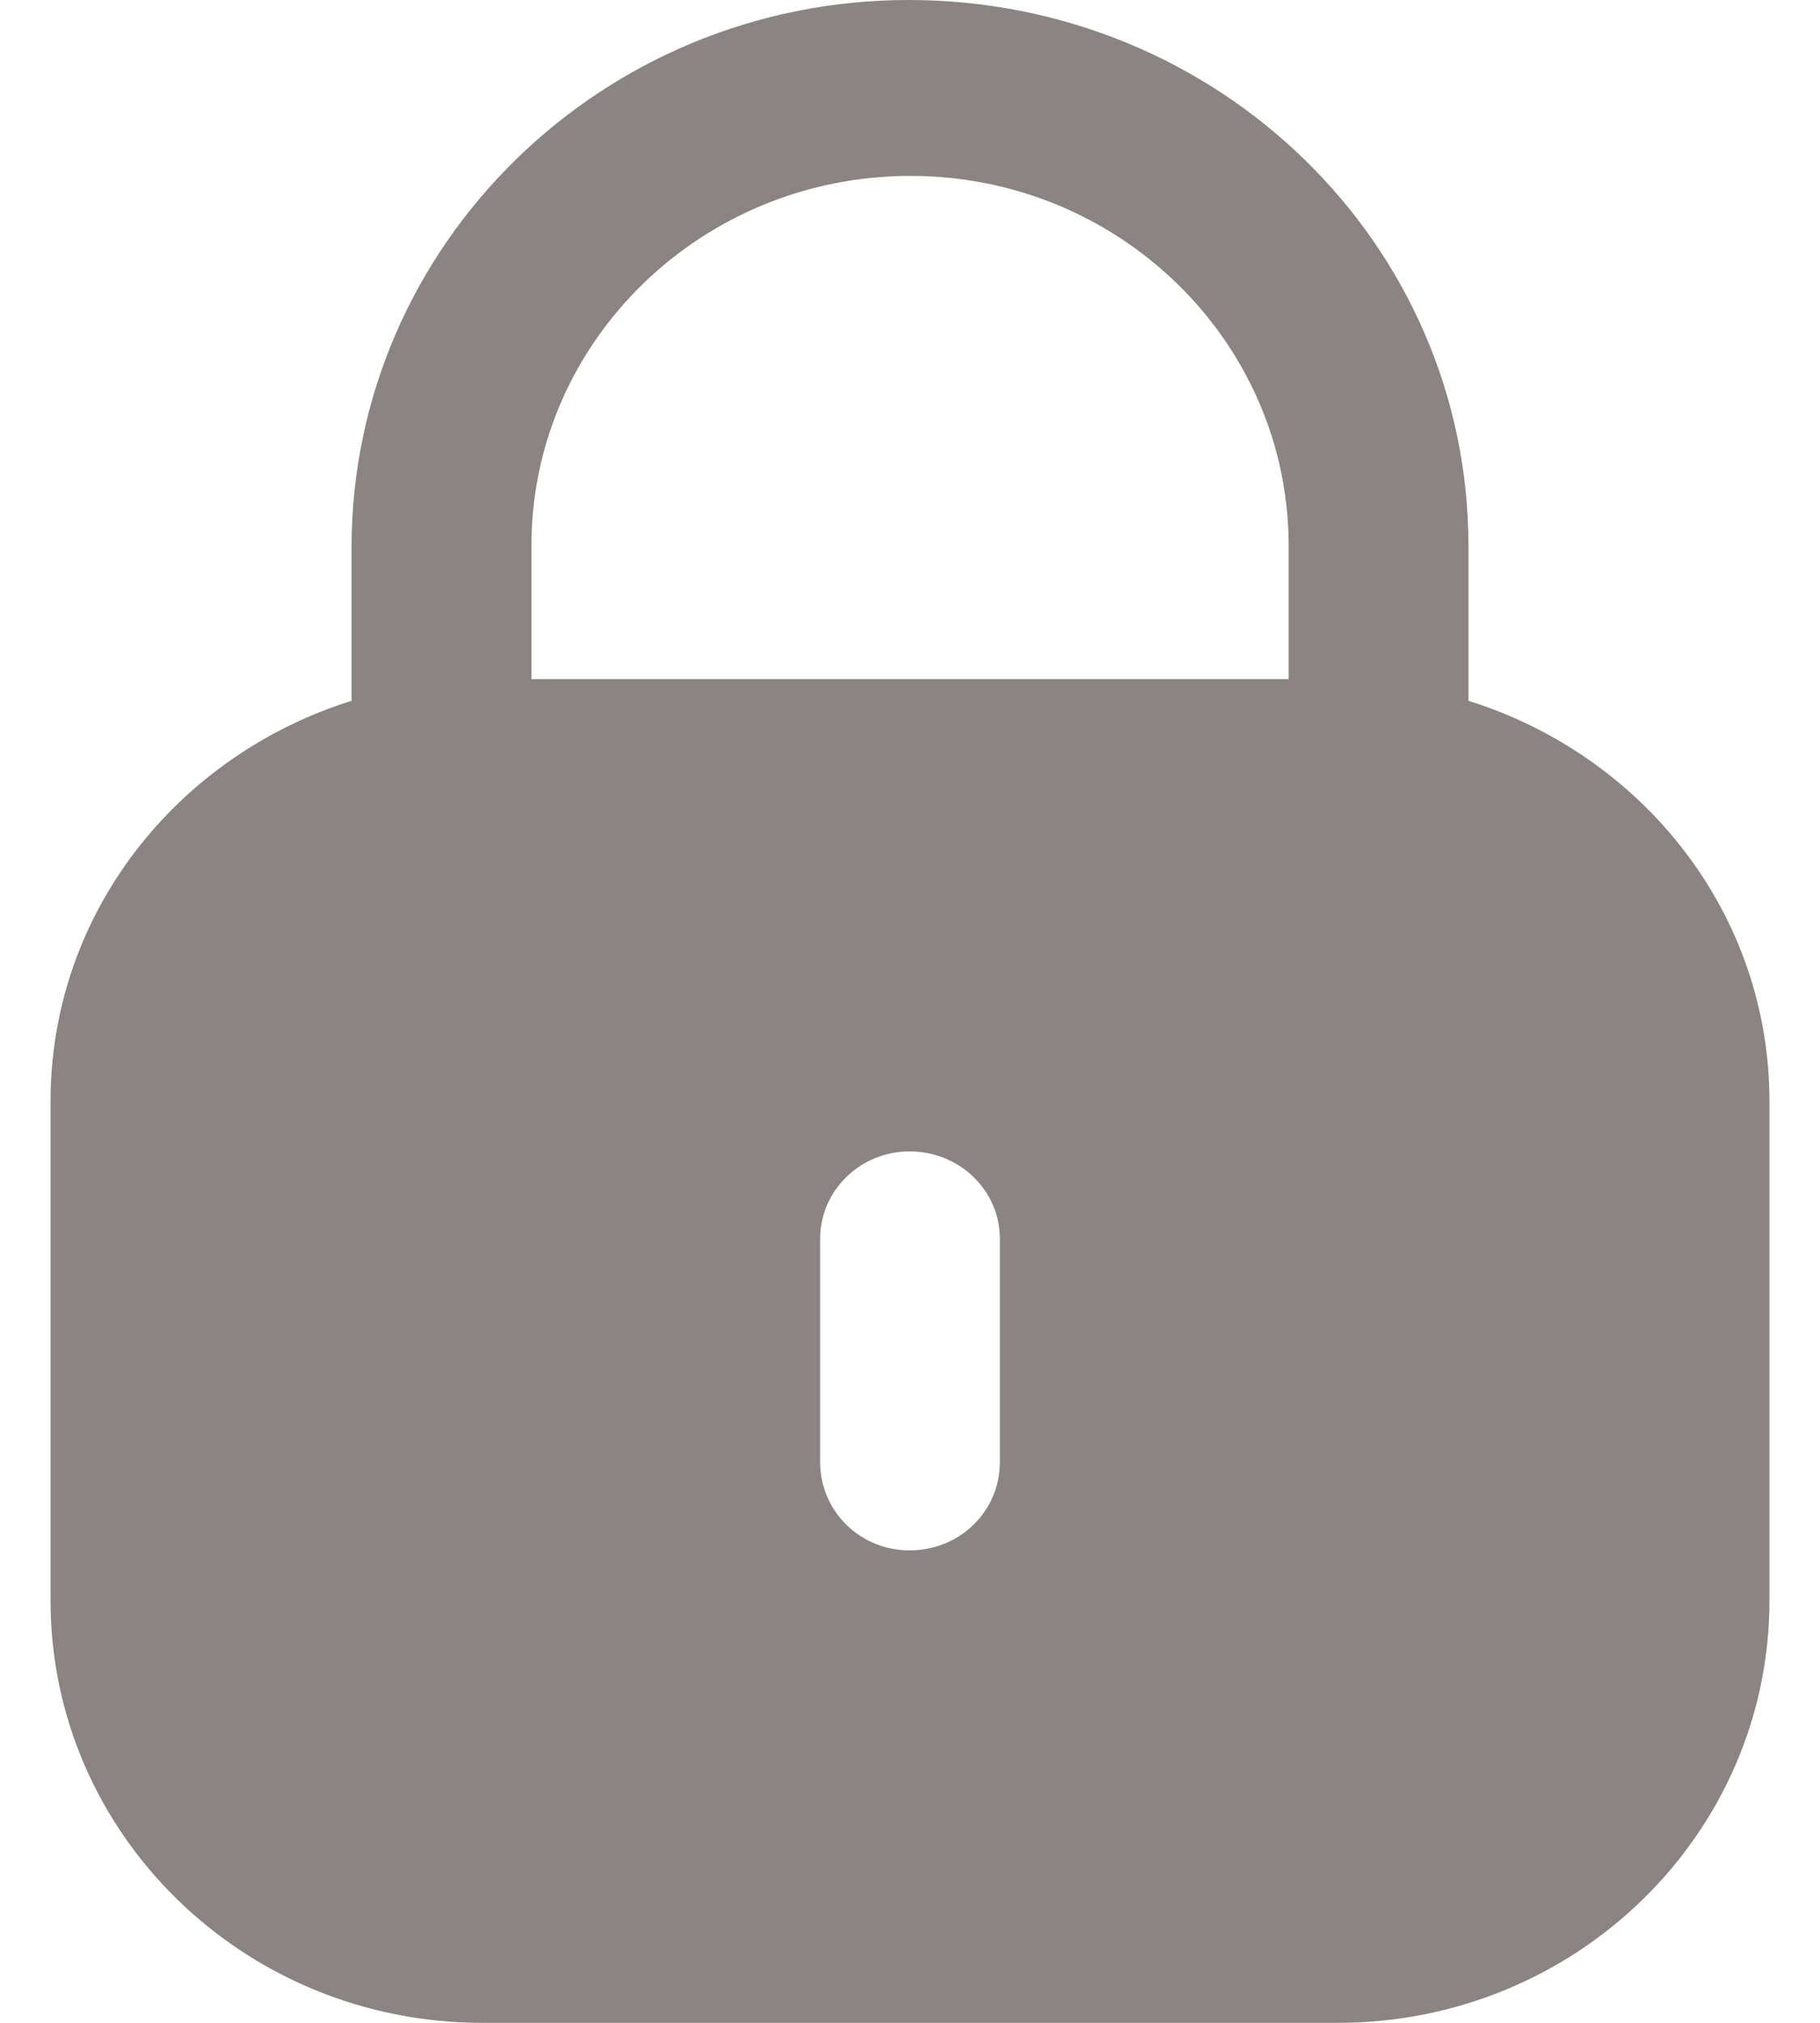 <svg width="18" height="20" viewBox="0 0 18 20" fill="none" xmlns="http://www.w3.org/2000/svg">
<path d="M8.985 0C12.053 0 14.523 2.415 14.523 5.396V6.929C16.245 7.467 17.5 9.026 17.5 10.888V15.825C17.5 18.131 15.589 20 13.232 20H4.769C2.411 20 0.5 18.131 0.5 15.825V10.888C0.5 9.026 1.756 7.467 3.477 6.929V5.396C3.487 2.415 5.957 0 8.985 0ZM8.995 11.384C8.507 11.384 8.111 11.772 8.111 12.249V14.455C8.111 14.942 8.507 15.329 8.995 15.329C9.493 15.329 9.889 14.942 9.889 14.455V12.249C9.889 11.772 9.493 11.384 8.995 11.384ZM9.005 1.739C6.942 1.739 5.266 3.369 5.256 5.376V6.714H12.745V5.396C12.745 3.379 11.068 1.739 9.005 1.739Z" fill="#8C8383"/>
</svg>
